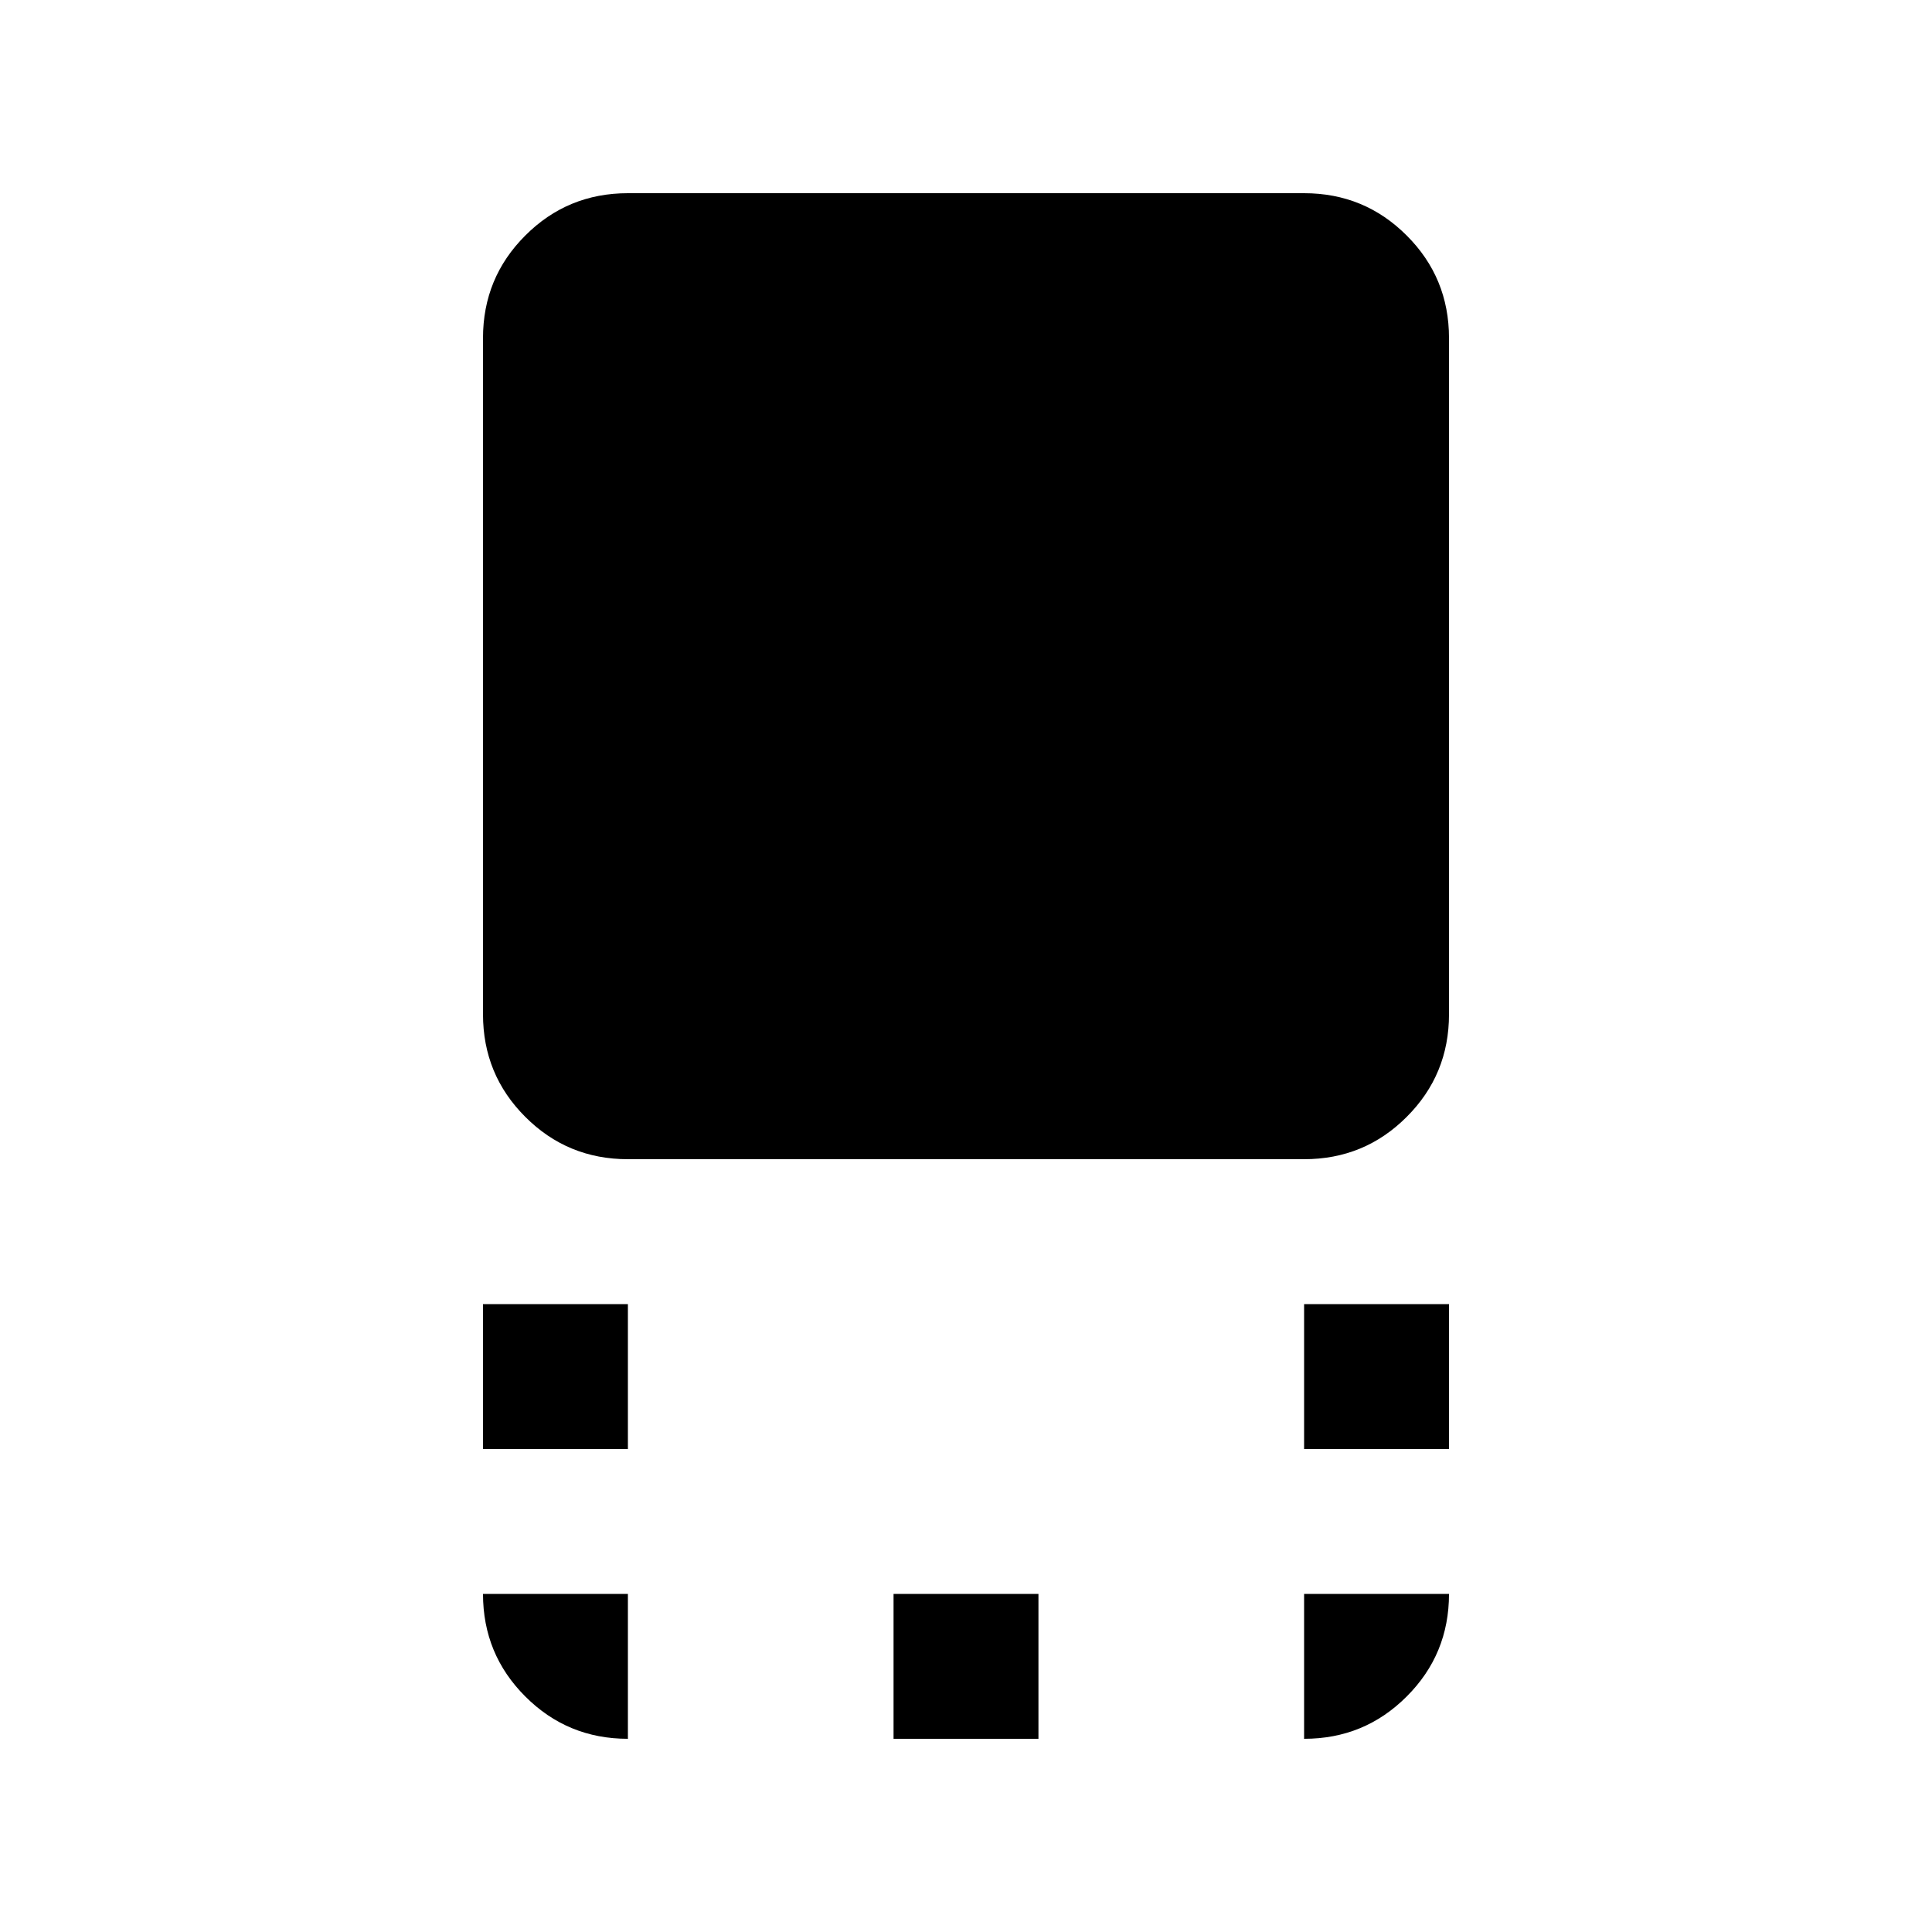 <svg xmlns="http://www.w3.org/2000/svg" height="20" width="20"><path d="M6.5 12q-.625 0-1.062-.438Q5 11.125 5 10.5v-7q0-.625.438-1.062Q5.875 2 6.5 2h7q.625 0 1.062.438Q15 2.875 15 3.5v7q0 .625-.438 1.062Q14.125 12 13.5 12Zm7 3v-1.5H15V15ZM5 15v-1.5h1.5V15Zm4.25 3v-1.5h1.5V18Zm4.25 0v-1.5H15q0 .625-.438 1.062Q14.125 18 13.5 18Zm-7 0q-.625 0-1.062-.438Q5 17.125 5 16.5h1.5Z"/></svg>